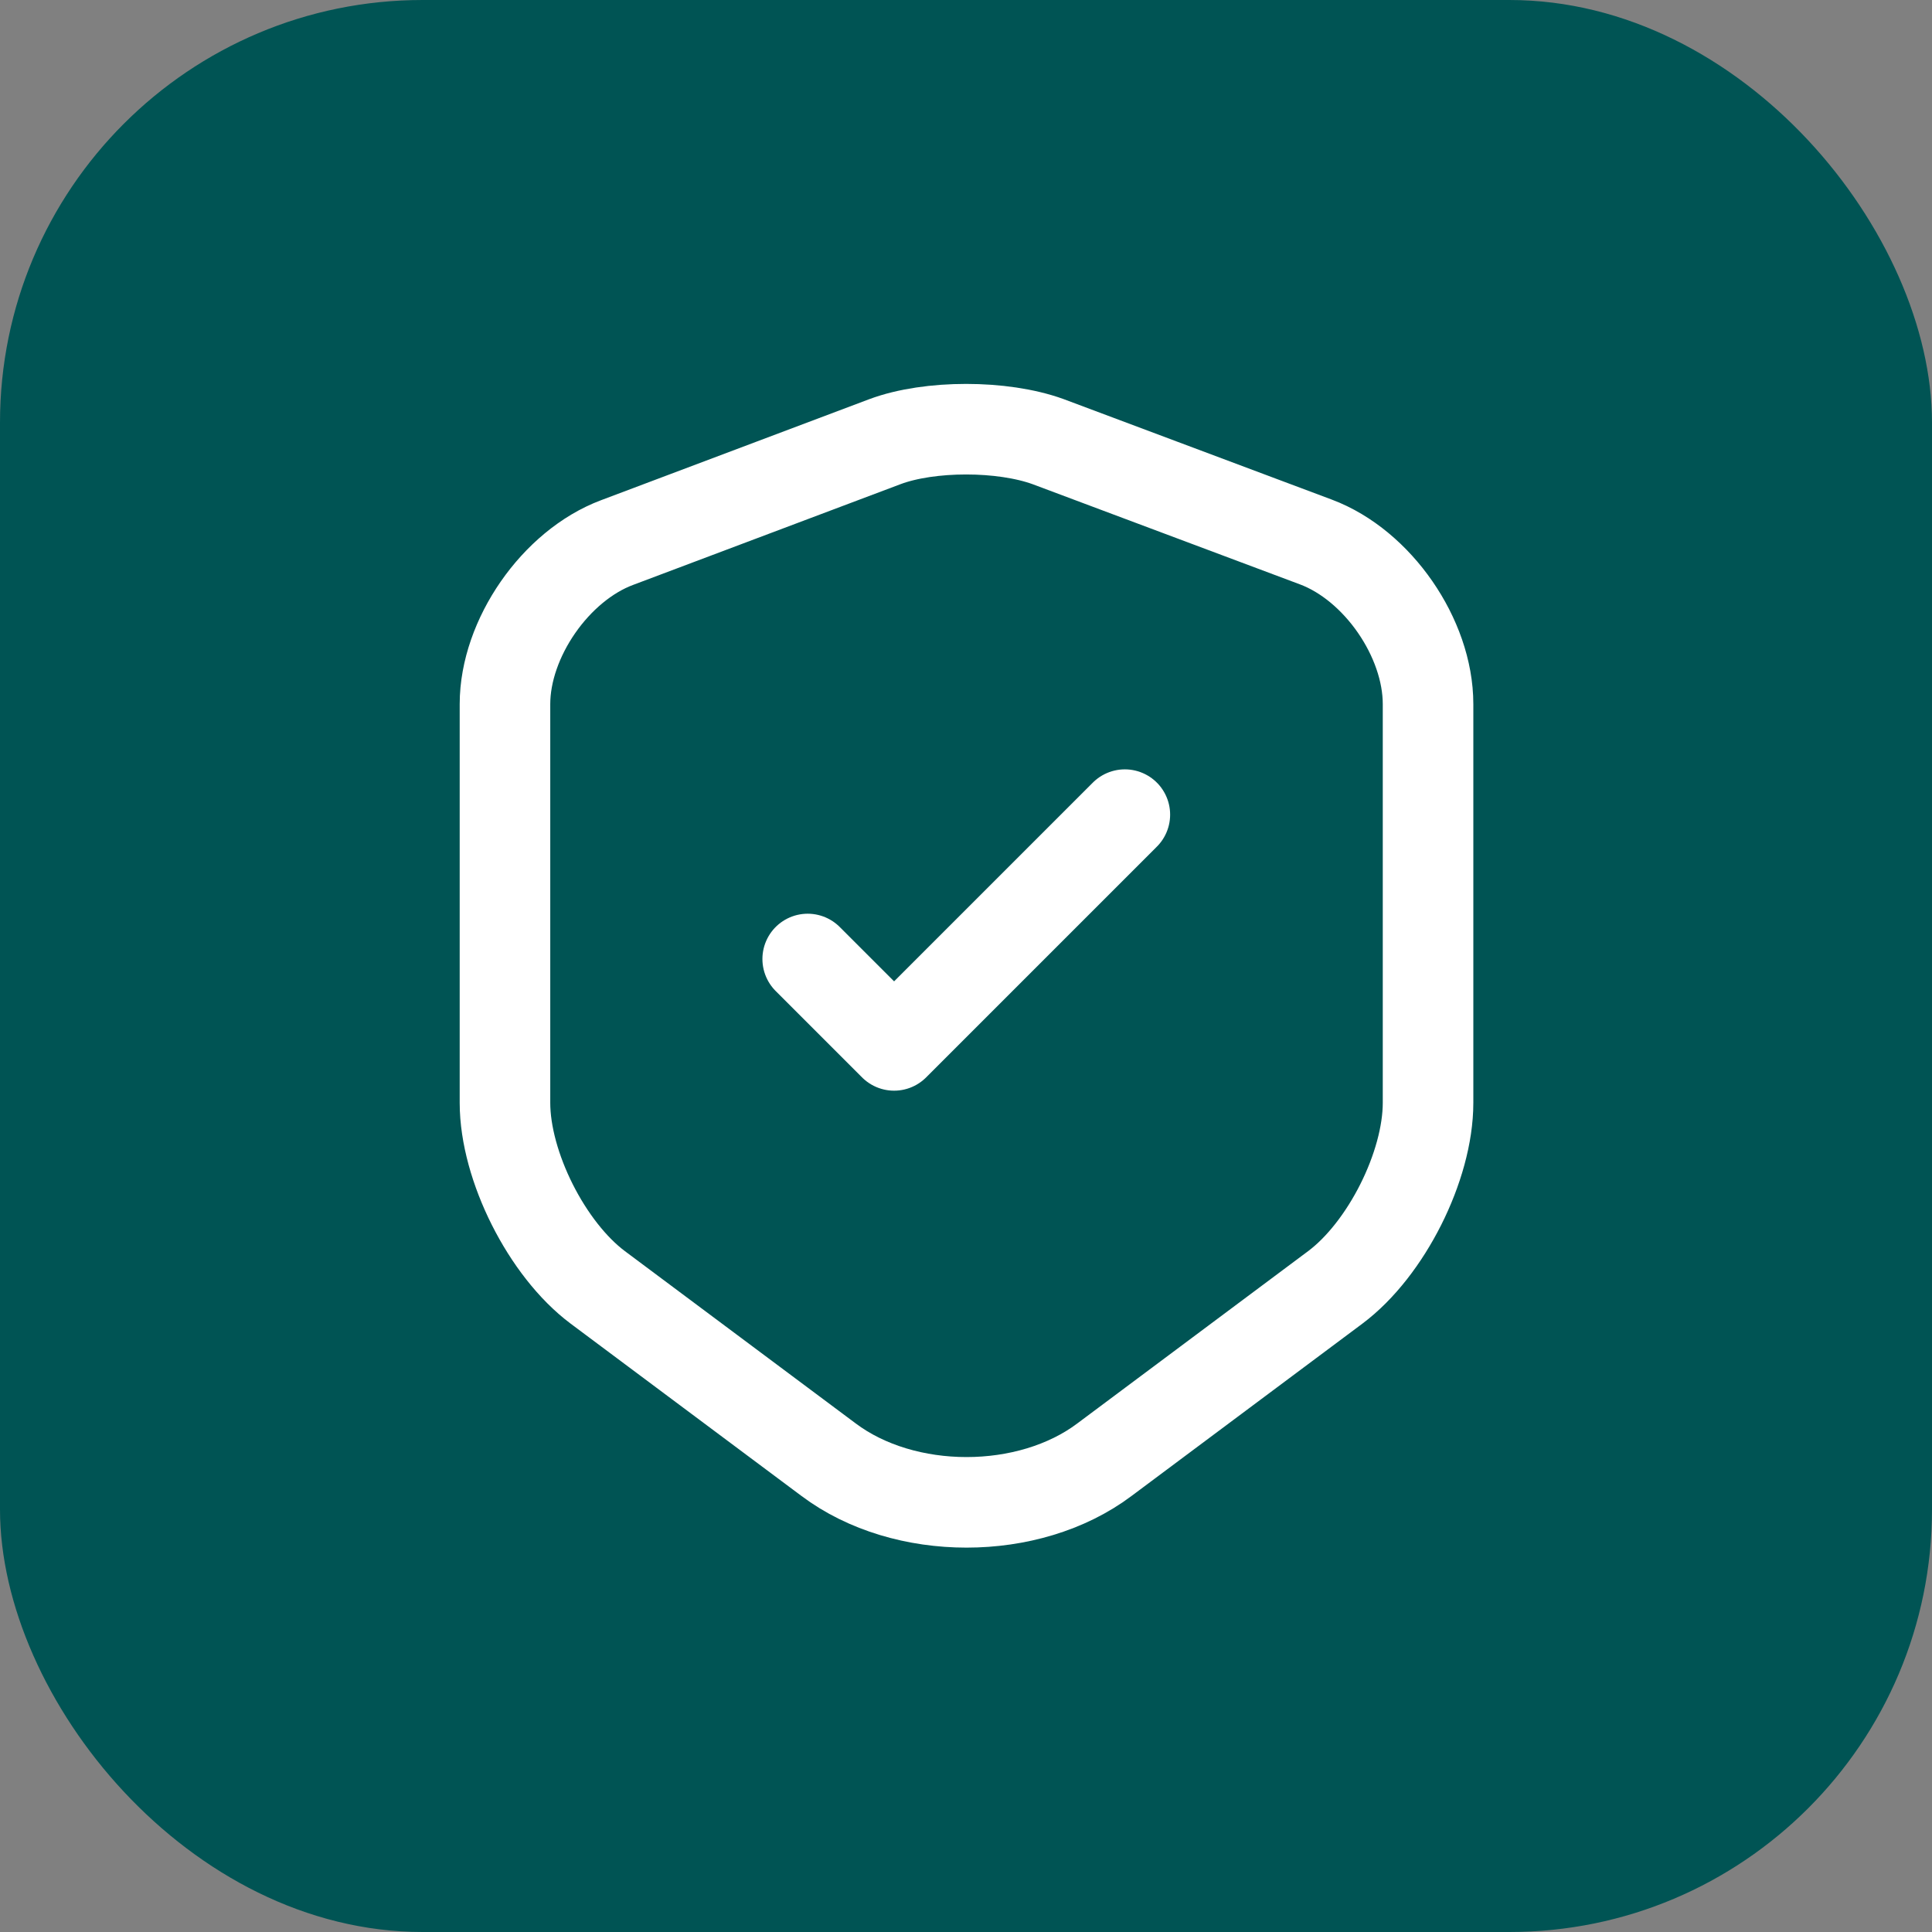 <svg width="32" height="32" viewBox="0 0 32 32" fill="none" xmlns="http://www.w3.org/2000/svg">
<rect x="0" y="0" width="32" height="32" fill="#808080" stroke="none"/>
<rect width="32" height="32" rx="7" fill="#005454"/>
<path d="M14.658 7.315L10.222 8.986C9.2 9.368 8.364 10.577 8.364 11.662V18.266C8.364 19.315 9.058 20.693 9.902 21.324L13.724 24.177C14.978 25.119 17.04 25.119 18.293 24.177L22.115 21.324C22.96 20.693 23.653 19.315 23.653 18.266V11.662C23.653 10.568 22.818 9.36 21.795 8.977L17.36 7.315C16.604 7.04 15.395 7.04 14.658 7.315Z" stroke="white" stroke-width="1.5" stroke-linecap="round" stroke-linejoin="round"/>
<path d="M13.378 15.884L14.809 17.315L18.631 13.493" stroke="white" stroke-width="1.5" stroke-linecap="round" stroke-linejoin="round"/>
</svg>
